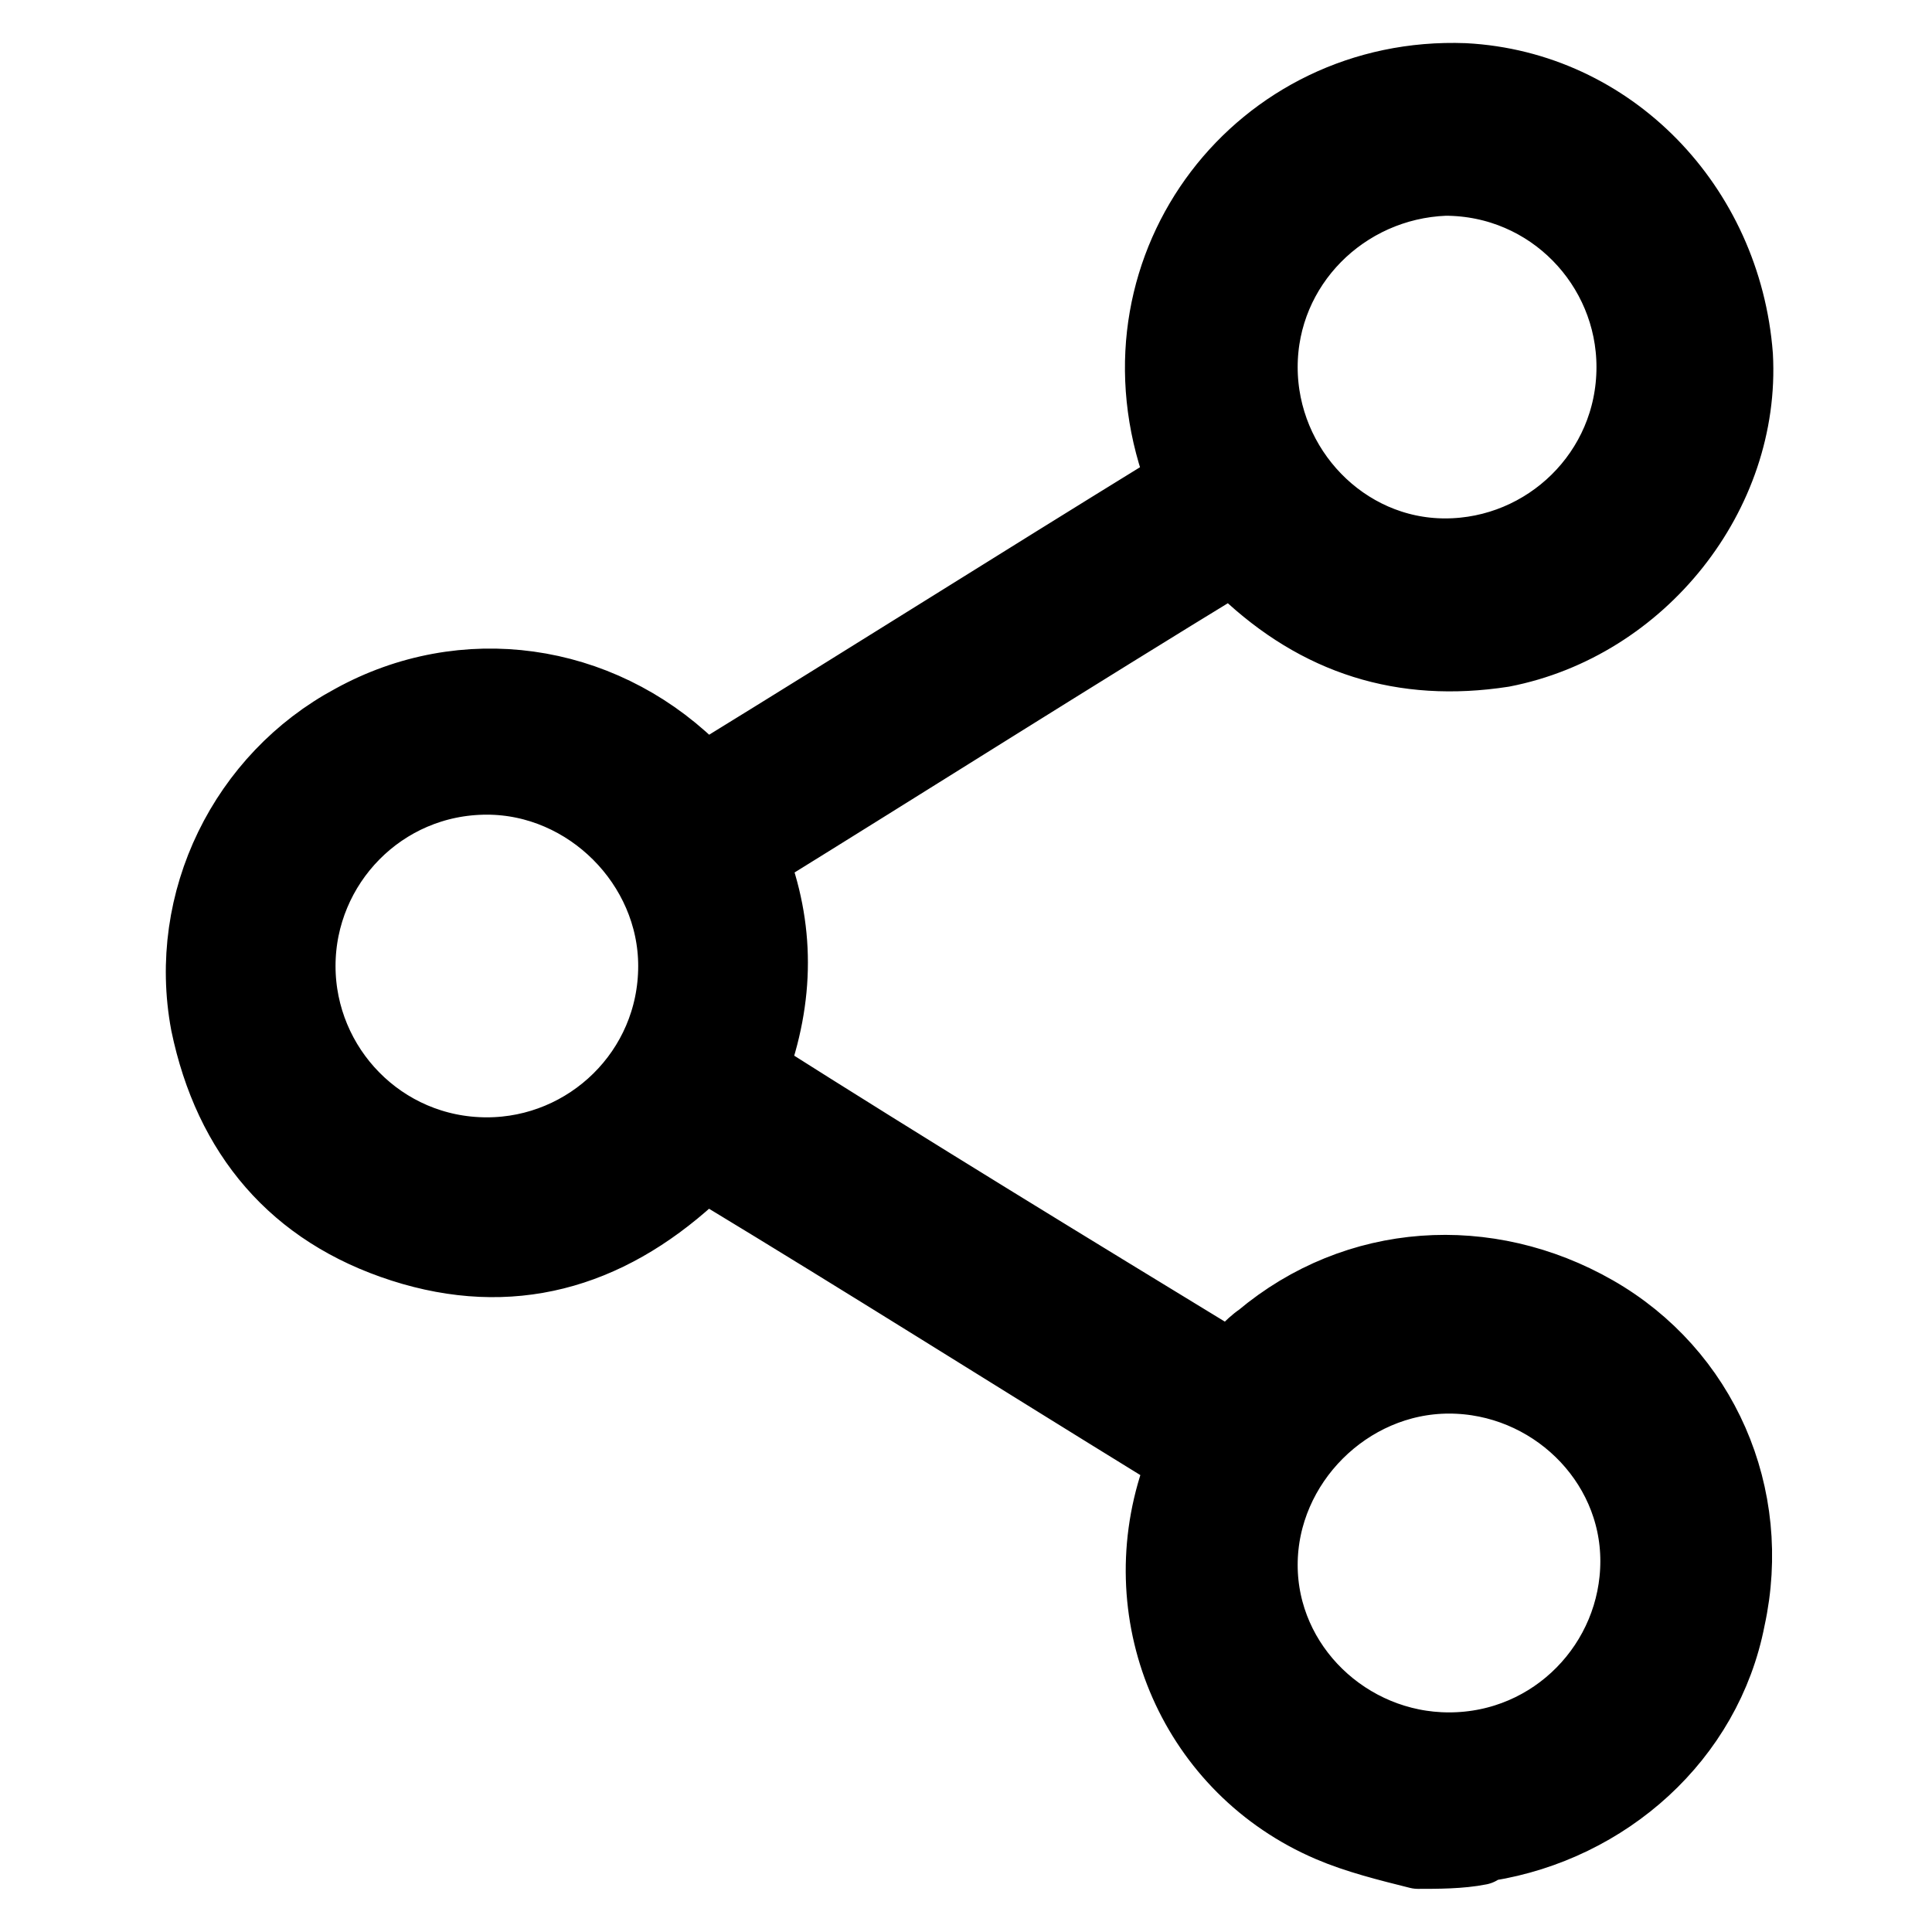 <?xml version="1.0" encoding="utf-8"?>
<!-- Generator: Adobe Illustrator 24.1.2, SVG Export Plug-In . SVG Version: 6.00 Build 0)  -->
<svg version="1.1" id="Warstwa_1" xmlns="http://www.w3.org/2000/svg" xmlns:xlink="http://www.w3.org/1999/xlink" x="0px" y="0px"
	 viewBox="0 0 50 50" style="enable-background:new 0 0 50 50;" xml:space="preserve">
<style type="text/css">
	.st0{stroke:#000000;stroke-width:1.767;stroke-linecap:round;stroke-linejoin:round;stroke-miterlimit:10;}
	.st1{fill:#FFFFFF;}
	.st2{stroke:#000000;stroke-width:2.02;stroke-linecap:round;stroke-linejoin:round;stroke-miterlimit:10;}
	.st3{stroke:#000000;stroke-width:2.091;stroke-linecap:round;stroke-linejoin:round;stroke-miterlimit:10;}
</style>
<g>
	<path class="st0" d="M36.7,48c-0.8-0.2-1.6-0.4-2.3-0.7c-3.5-1.5-5.2-5.4-4-9c0.1-0.4,0.1-0.6-0.3-0.8c-3.9-2.4-7.7-4.8-11.5-7.1
		c-0.3-0.2-0.5-0.2-0.7,0.1c-2.2,2-4.7,2.7-7.5,1.8c-2.8-0.9-4.5-2.9-5.1-5.8c-0.6-3.2,1-6.4,3.8-7.9c2.9-1.6,6.4-1.1,8.8,1.2
		c0.3,0.3,0.4,0.3,0.7,0.1c3.9-2.4,7.7-4.8,11.6-7.2c0.3-0.2,0.4-0.3,0.2-0.7C28.7,6.8,32.6,1.8,37.9,2c3.8,0.2,6.8,3.3,7.1,7.2
		c0.2,3.6-2.5,7-6.1,7.7c-2.6,0.4-4.8-0.3-6.7-2.1c-0.1-0.1-0.2-0.2-0.3-0.3c-4.1,2.5-8.2,5.1-12.4,7.7c0.7,1.8,0.7,3.6,0,5.5
		c4.1,2.6,8.2,5.1,12.3,7.6c0.3-0.2,0.5-0.5,0.8-0.7c2.5-2.1,5.9-2.3,8.7-0.7c2.8,1.6,4.2,4.8,3.5,8c-0.6,3.1-3.2,5.4-6.3,5.9
		c-0.1,0-0.2,0.1-0.2,0.1C37.8,48,37.2,48,36.7,48z M37.5,45.2c2.7,0,4.8-2.2,4.8-4.8c0-2.6-2.2-4.7-4.8-4.7c-2.6,0-4.8,2.2-4.8,4.8
		C32.7,43.1,34.9,45.2,37.5,45.2z M32.7,9.5c0,2.6,2.1,4.8,4.7,4.8c2.6,0,4.8-2.1,4.8-4.8c0-2.6-2.1-4.8-4.8-4.8
		C34.8,4.8,32.7,6.9,32.7,9.5z M7.8,25c0,2.6,2.1,4.8,4.8,4.8c2.6,0,4.8-2.1,4.8-4.8c0-2.6-2.2-4.8-4.8-4.8
		C9.9,20.2,7.8,22.4,7.8,25z"/>
</g>
</svg>
